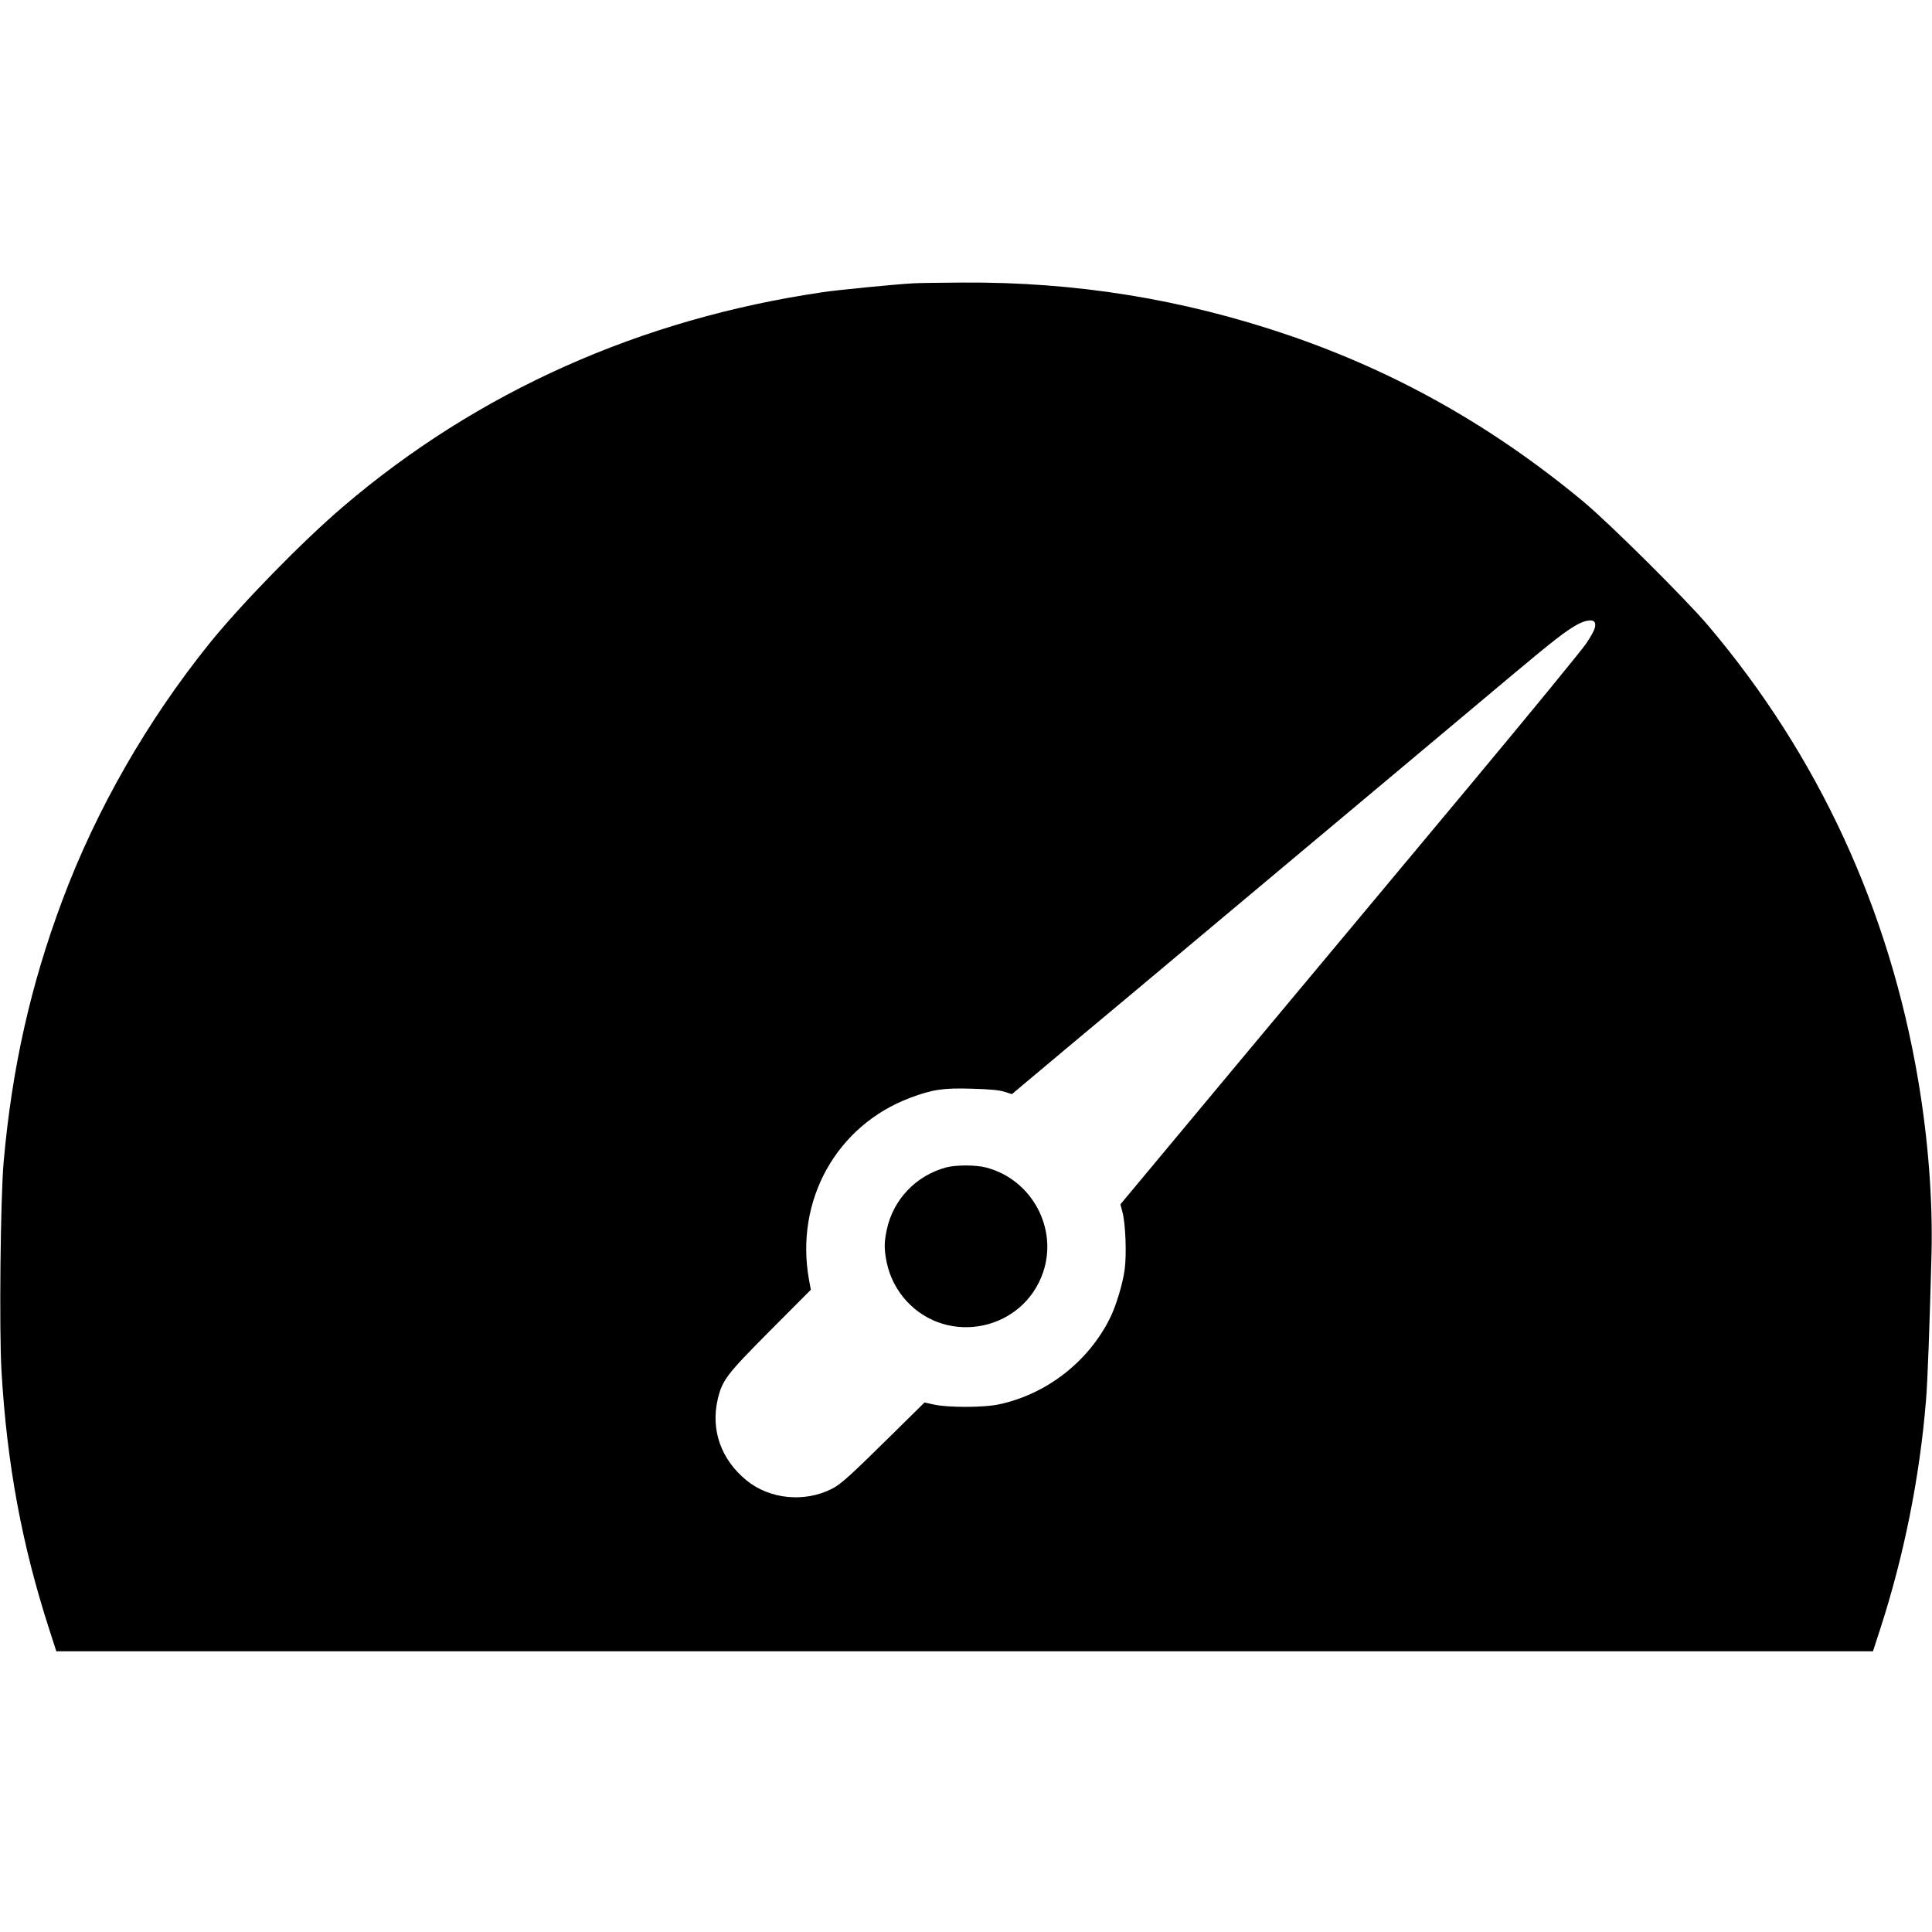 <?xml version="1.0" standalone="no"?>
<!DOCTYPE svg PUBLIC "-//W3C//DTD SVG 20010904//EN"
 "http://www.w3.org/TR/2001/REC-SVG-20010904/DTD/svg10.dtd">
<svg version="1.0" xmlns="http://www.w3.org/2000/svg"
 width="1280pt" height="1280pt" viewBox="0 0 1280 1280"
 preserveAspectRatio="xMidYMid meet">
<g transform="translate(0,1280) scale(0.1,-0.1)"
fill="#000000" stroke="none">
<path d="M6050 10923 c-122 -7 -502 -44 -600 -59 -1206 -177 -2283 -658 -3175
-1419 -273 -233 -672 -642 -885 -905 -414 -514 -752 -1103 -977 -1705 -211
-564 -334 -1113 -389 -1735 -21 -242 -30 -1116 -14 -1385 36 -615 135 -1151
317 -1712 l46 -143 6018 0 6018 0 50 154 c155 479 260 1000 301 1506 11 128
24 488 37 978 8 354 -22 750 -88 1142 -191 1134 -663 2156 -1395 3019 -151
177 -651 674 -824 818 -600 498 -1238 858 -1955 1103 -703 239 -1407 353
-2160 348 -148 -1 -295 -3 -325 -5z m4516 -2248 c10 -25 -3 -56 -56 -137 -28
-42 -380 -472 -783 -955 -403 -483 -1086 -1302 -1519 -1820 l-785 -942 14 -53
c20 -78 28 -277 14 -381 -13 -94 -57 -240 -98 -322 -145 -290 -423 -504 -738
-570 -100 -21 -332 -21 -425 -1 l-65 14 -215 -212 c-277 -273 -340 -331 -399
-360 -181 -92 -412 -69 -565 56 -169 138 -238 334 -191 537 31 129 58 164 348
456 l269 270 -12 65 c-95 526 181 1023 671 1207 147 55 219 66 408 60 113 -3
182 -9 215 -20 l50 -16 360 302 c199 165 665 556 1036 867 371 311 895 750
1164 975 269 226 609 510 755 633 278 233 357 294 436 337 54 28 103 33 111
10z"/>
<path d="M6266 5065 c-199 -55 -349 -213 -391 -413 -18 -85 -18 -129 0 -217
20 -96 66 -184 132 -256 276 -298 773 -193 904 192 99 293 -76 615 -378 694
-70 18 -200 18 -267 0z"/>
</g>
</svg>
